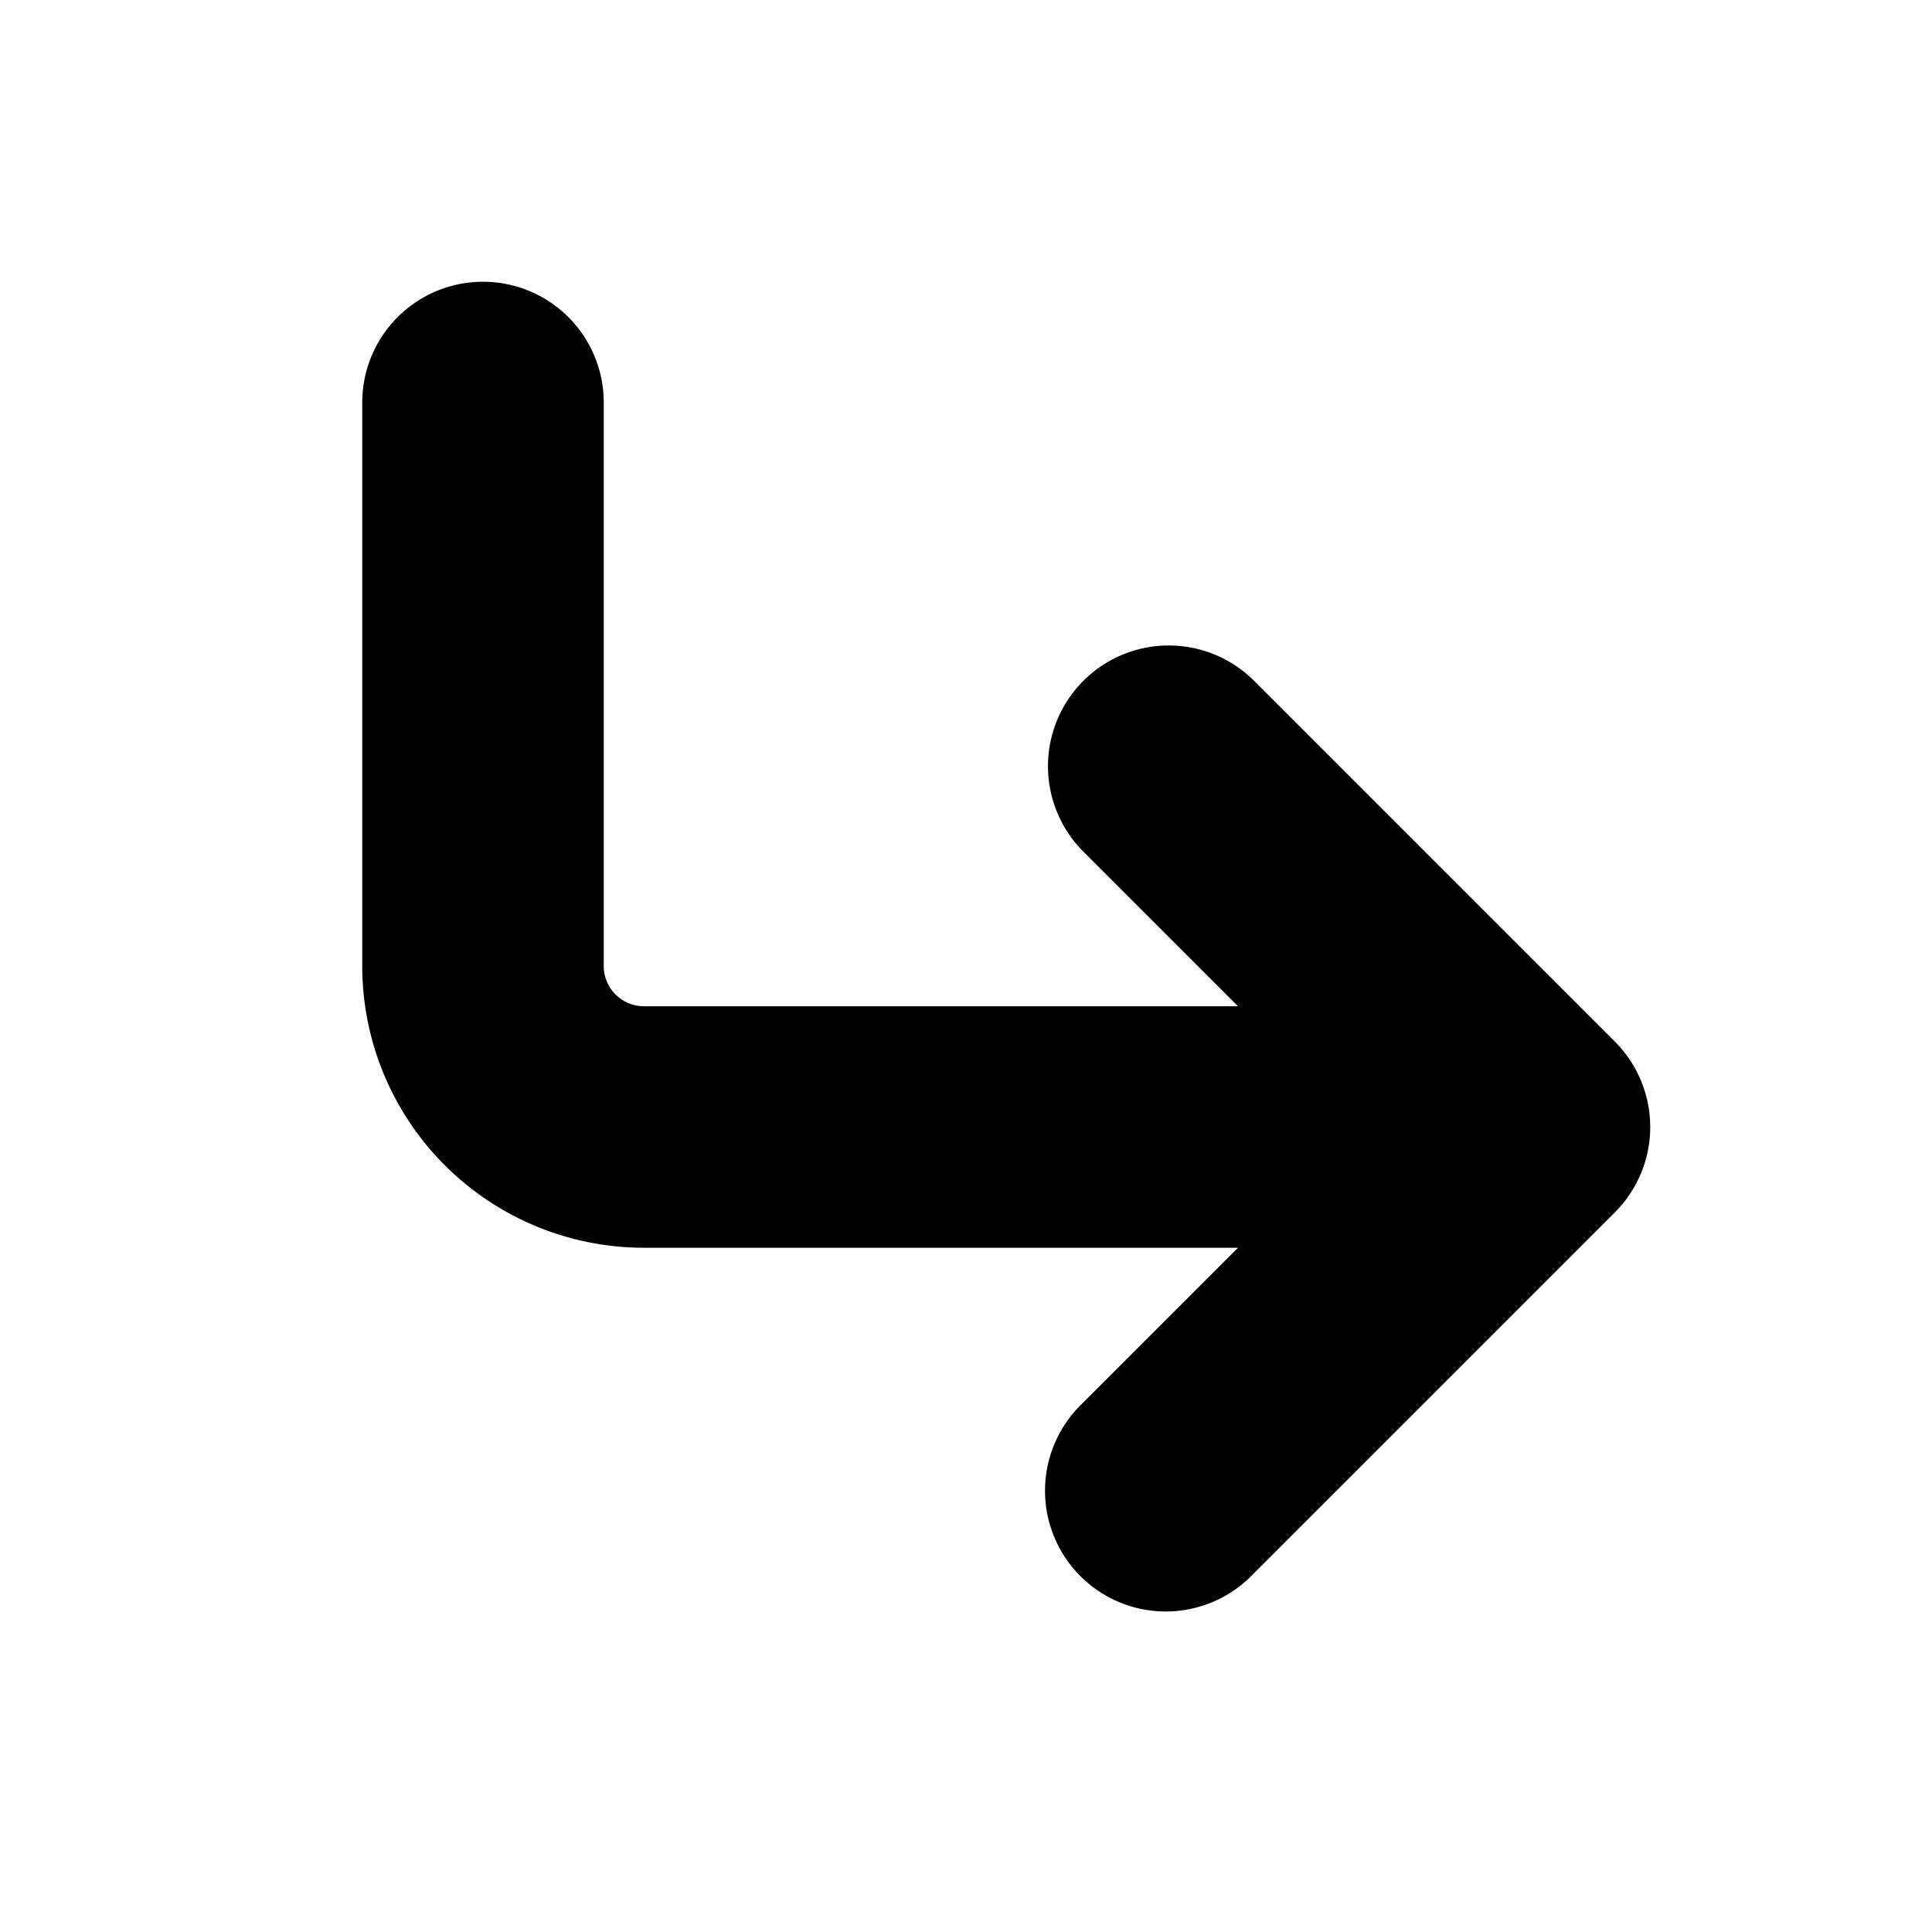 <svg xmlns="http://www.w3.org/2000/svg" xmlns:xlink="http://www.w3.org/1999/xlink" width="24" height="24" viewBox="0 0 24 24"><g fill="none" fill-rule="evenodd"><path d="M24 0v24H0V0zM12.594 23.258l-.012.002l-.071.035l-.02.004l-.014-.004l-.071-.036q-.016-.004-.024.006l-.004.01l-.017.428l.005.02l.01.013l.104.074l.015.004l.012-.004l.104-.074l.012-.016l.004-.017l-.017-.427q-.004-.016-.016-.018m.264-.113l-.014.002l-.184.093l-.01.01l-.003.011l.018.43l.005.012l.008.008l.201.092q.019.005.029-.008l.004-.014l-.034-.614q-.005-.019-.02-.022m-.715.002a.02.02 0 0 0-.027.006l-.006.014l-.034.614q.001.018.017.024l.015-.002l.201-.093l.01-.008l.003-.011l.018-.43l-.003-.012l-.01-.01z"/><path fill="currentColor" d="M6 3.5A1.5 1.5 0 0 1 7.5 5v7a.5.5 0 0 0 .5.5h7.379l-1.94-1.94a1.5 1.5 0 0 1 2.122-2.12l4.5 4.5a1.5 1.5 0 0 1 0 2.12l-4.5 4.5a1.5 1.5 0 1 1-2.122-2.12l1.94-1.94H8A3.5 3.5 0 0 1 4.5 12V5A1.5 1.5 0 0 1 6 3.5"/></g></svg>